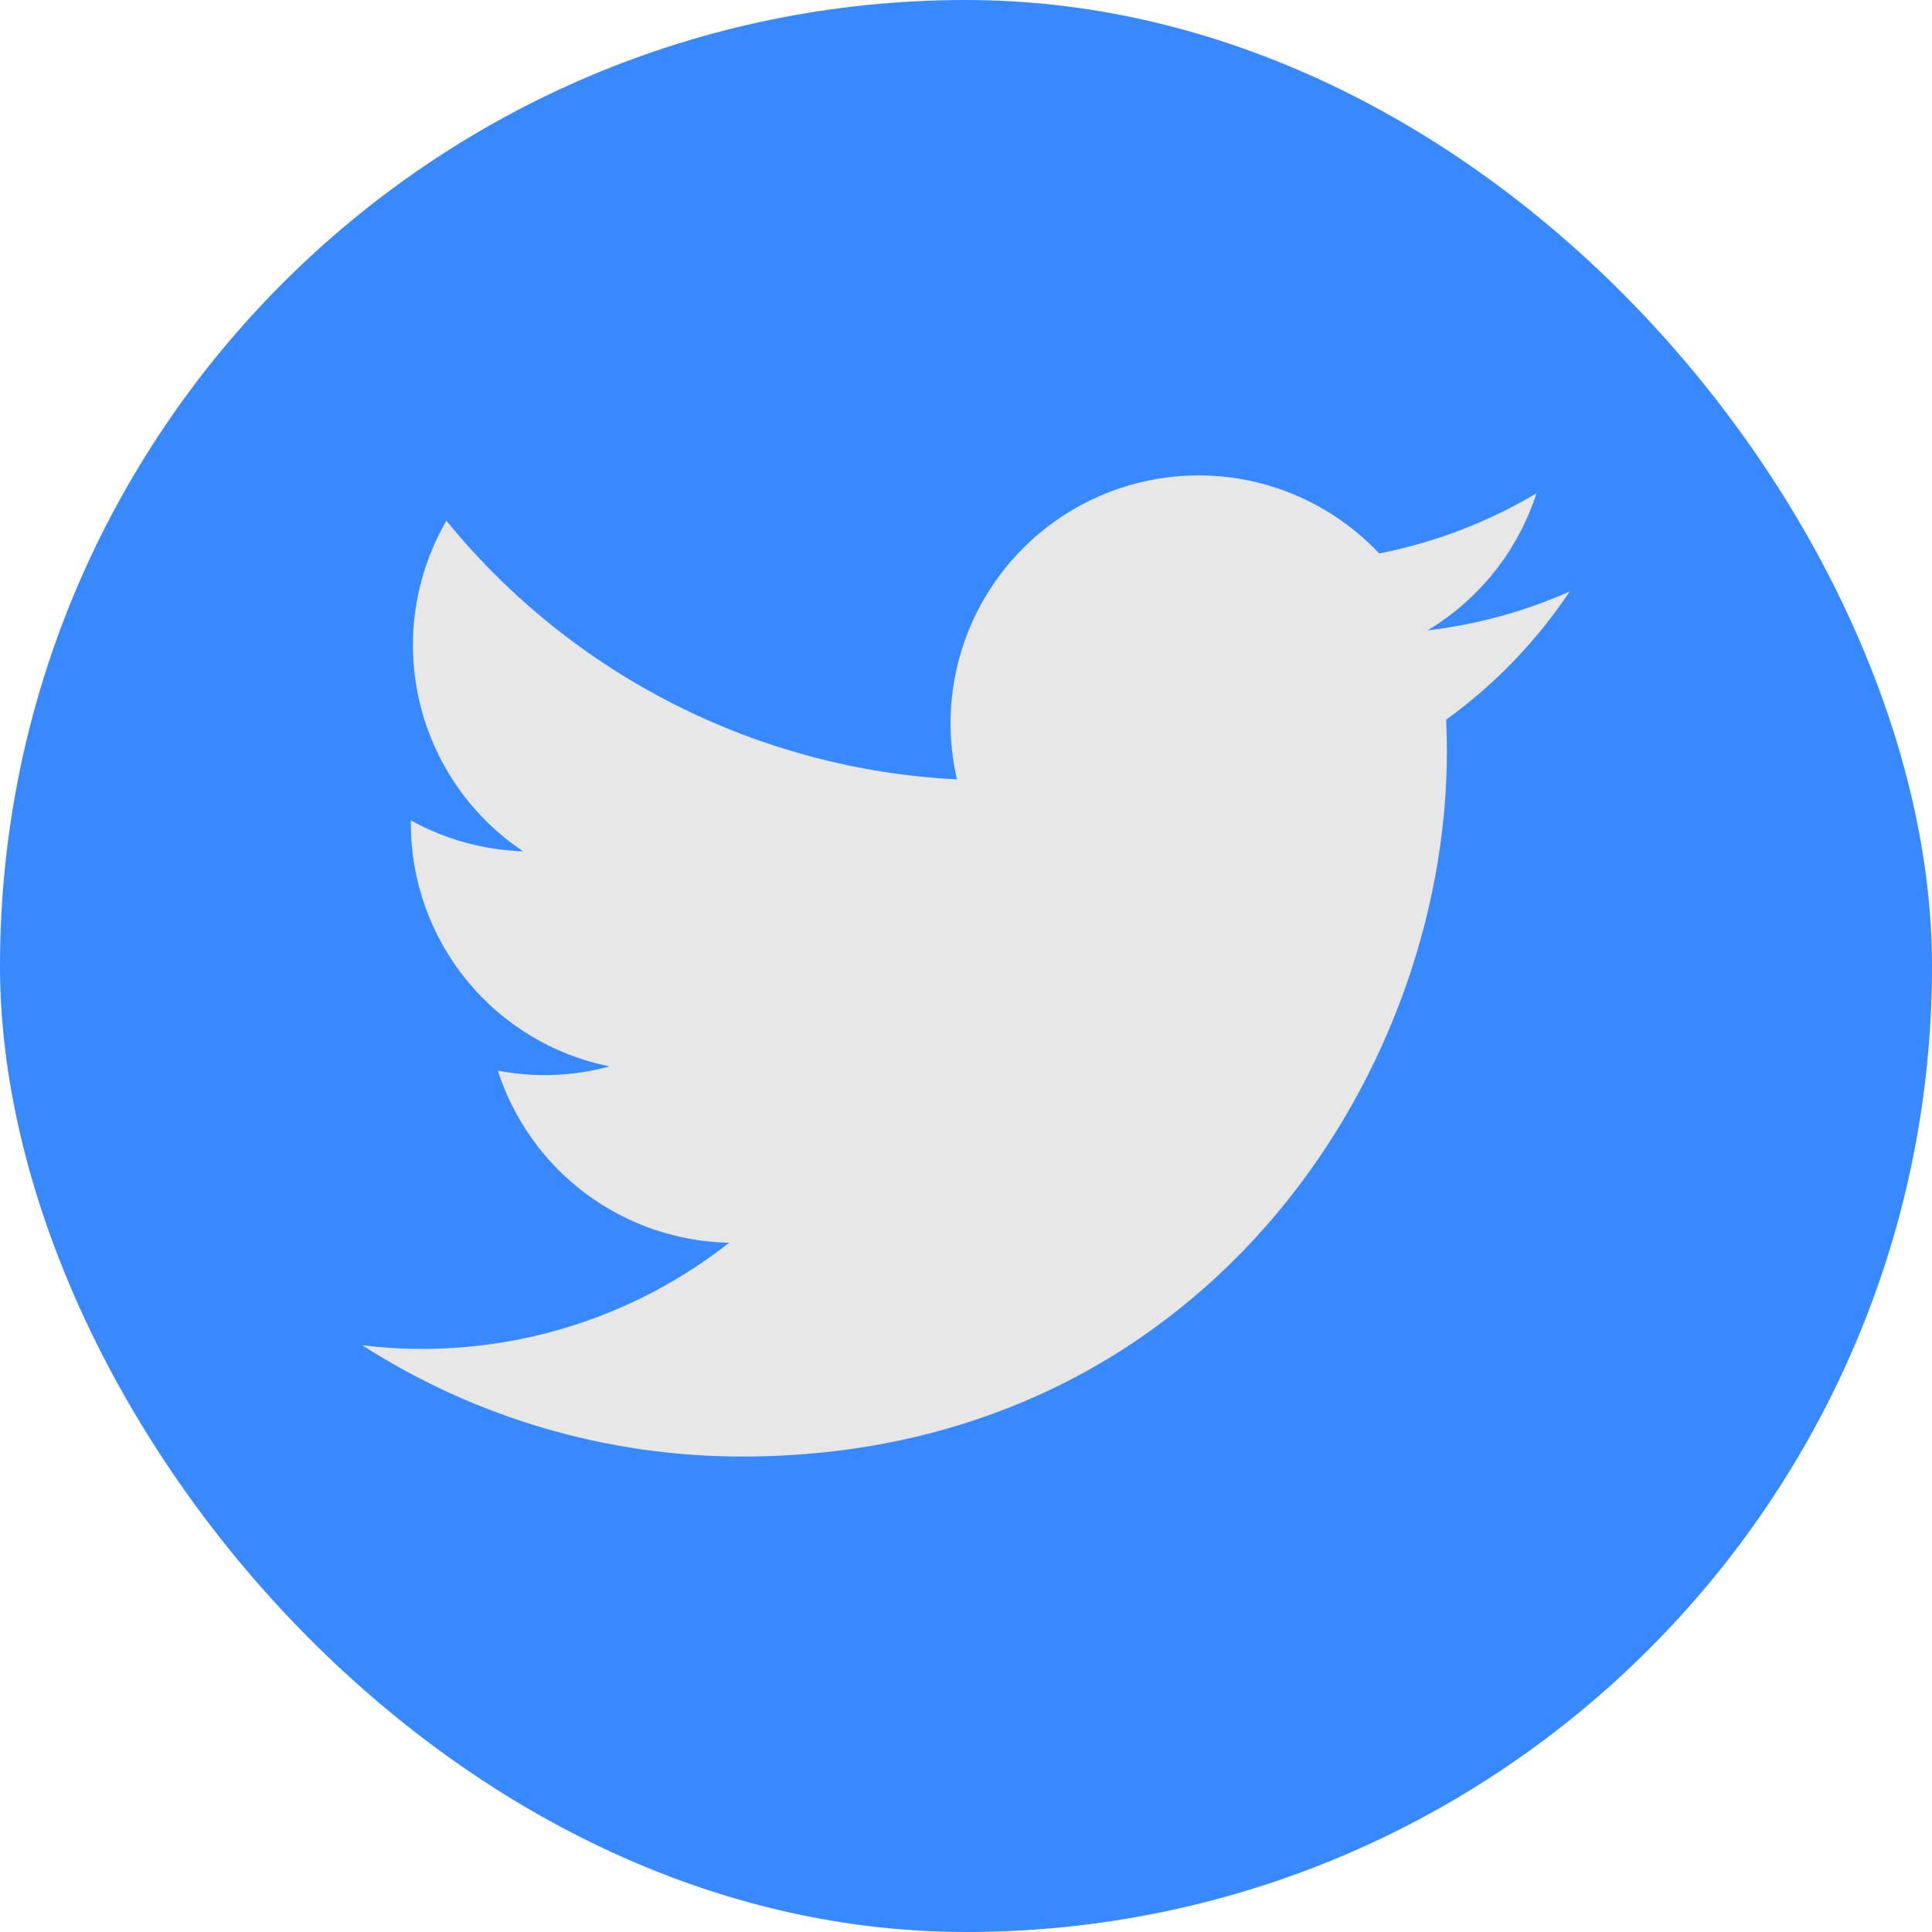 <svg width="32" height="32" viewBox="0 0 32 32" fill="none" xmlns="http://www.w3.org/2000/svg">
<rect width="32" height="32" rx="16" fill="#3888FF"/>
<g clip-path="url(#clip0_21_543)">
<path d="M12.292 24.125C19.837 24.125 23.965 17.872 23.965 12.452C23.965 12.276 23.961 12.096 23.953 11.92C24.757 11.34 25.45 10.62 26 9.796C25.252 10.129 24.458 10.346 23.645 10.441C24.501 9.927 25.142 9.121 25.449 8.171C24.644 8.649 23.763 8.986 22.845 9.167C22.226 8.51 21.407 8.074 20.516 7.928C19.625 7.782 18.711 7.934 17.915 8.36C17.119 8.786 16.485 9.462 16.111 10.284C15.738 11.107 15.646 12.029 15.85 12.909C14.219 12.827 12.623 12.403 11.167 11.665C9.71 10.927 8.425 9.891 7.394 8.625C6.87 9.528 6.71 10.596 6.946 11.613C7.182 12.63 7.796 13.52 8.664 14.1C8.012 14.079 7.375 13.904 6.805 13.588V13.639C6.804 14.587 7.132 15.505 7.732 16.239C8.332 16.973 9.168 17.476 10.097 17.663C9.493 17.828 8.86 17.852 8.246 17.733C8.508 18.548 9.018 19.261 9.705 19.772C10.392 20.283 11.221 20.567 12.077 20.584C10.624 21.726 8.828 22.345 6.98 22.342C6.653 22.342 6.325 22.322 6 22.282C7.877 23.486 10.061 24.126 12.292 24.125Z" fill="#E7E7E8"/>
</g>
<defs>
<clipPath id="clip0_21_543">
<rect width="20" height="20" fill="white" transform="translate(6 6)"/>
</clipPath>
</defs>
</svg>
